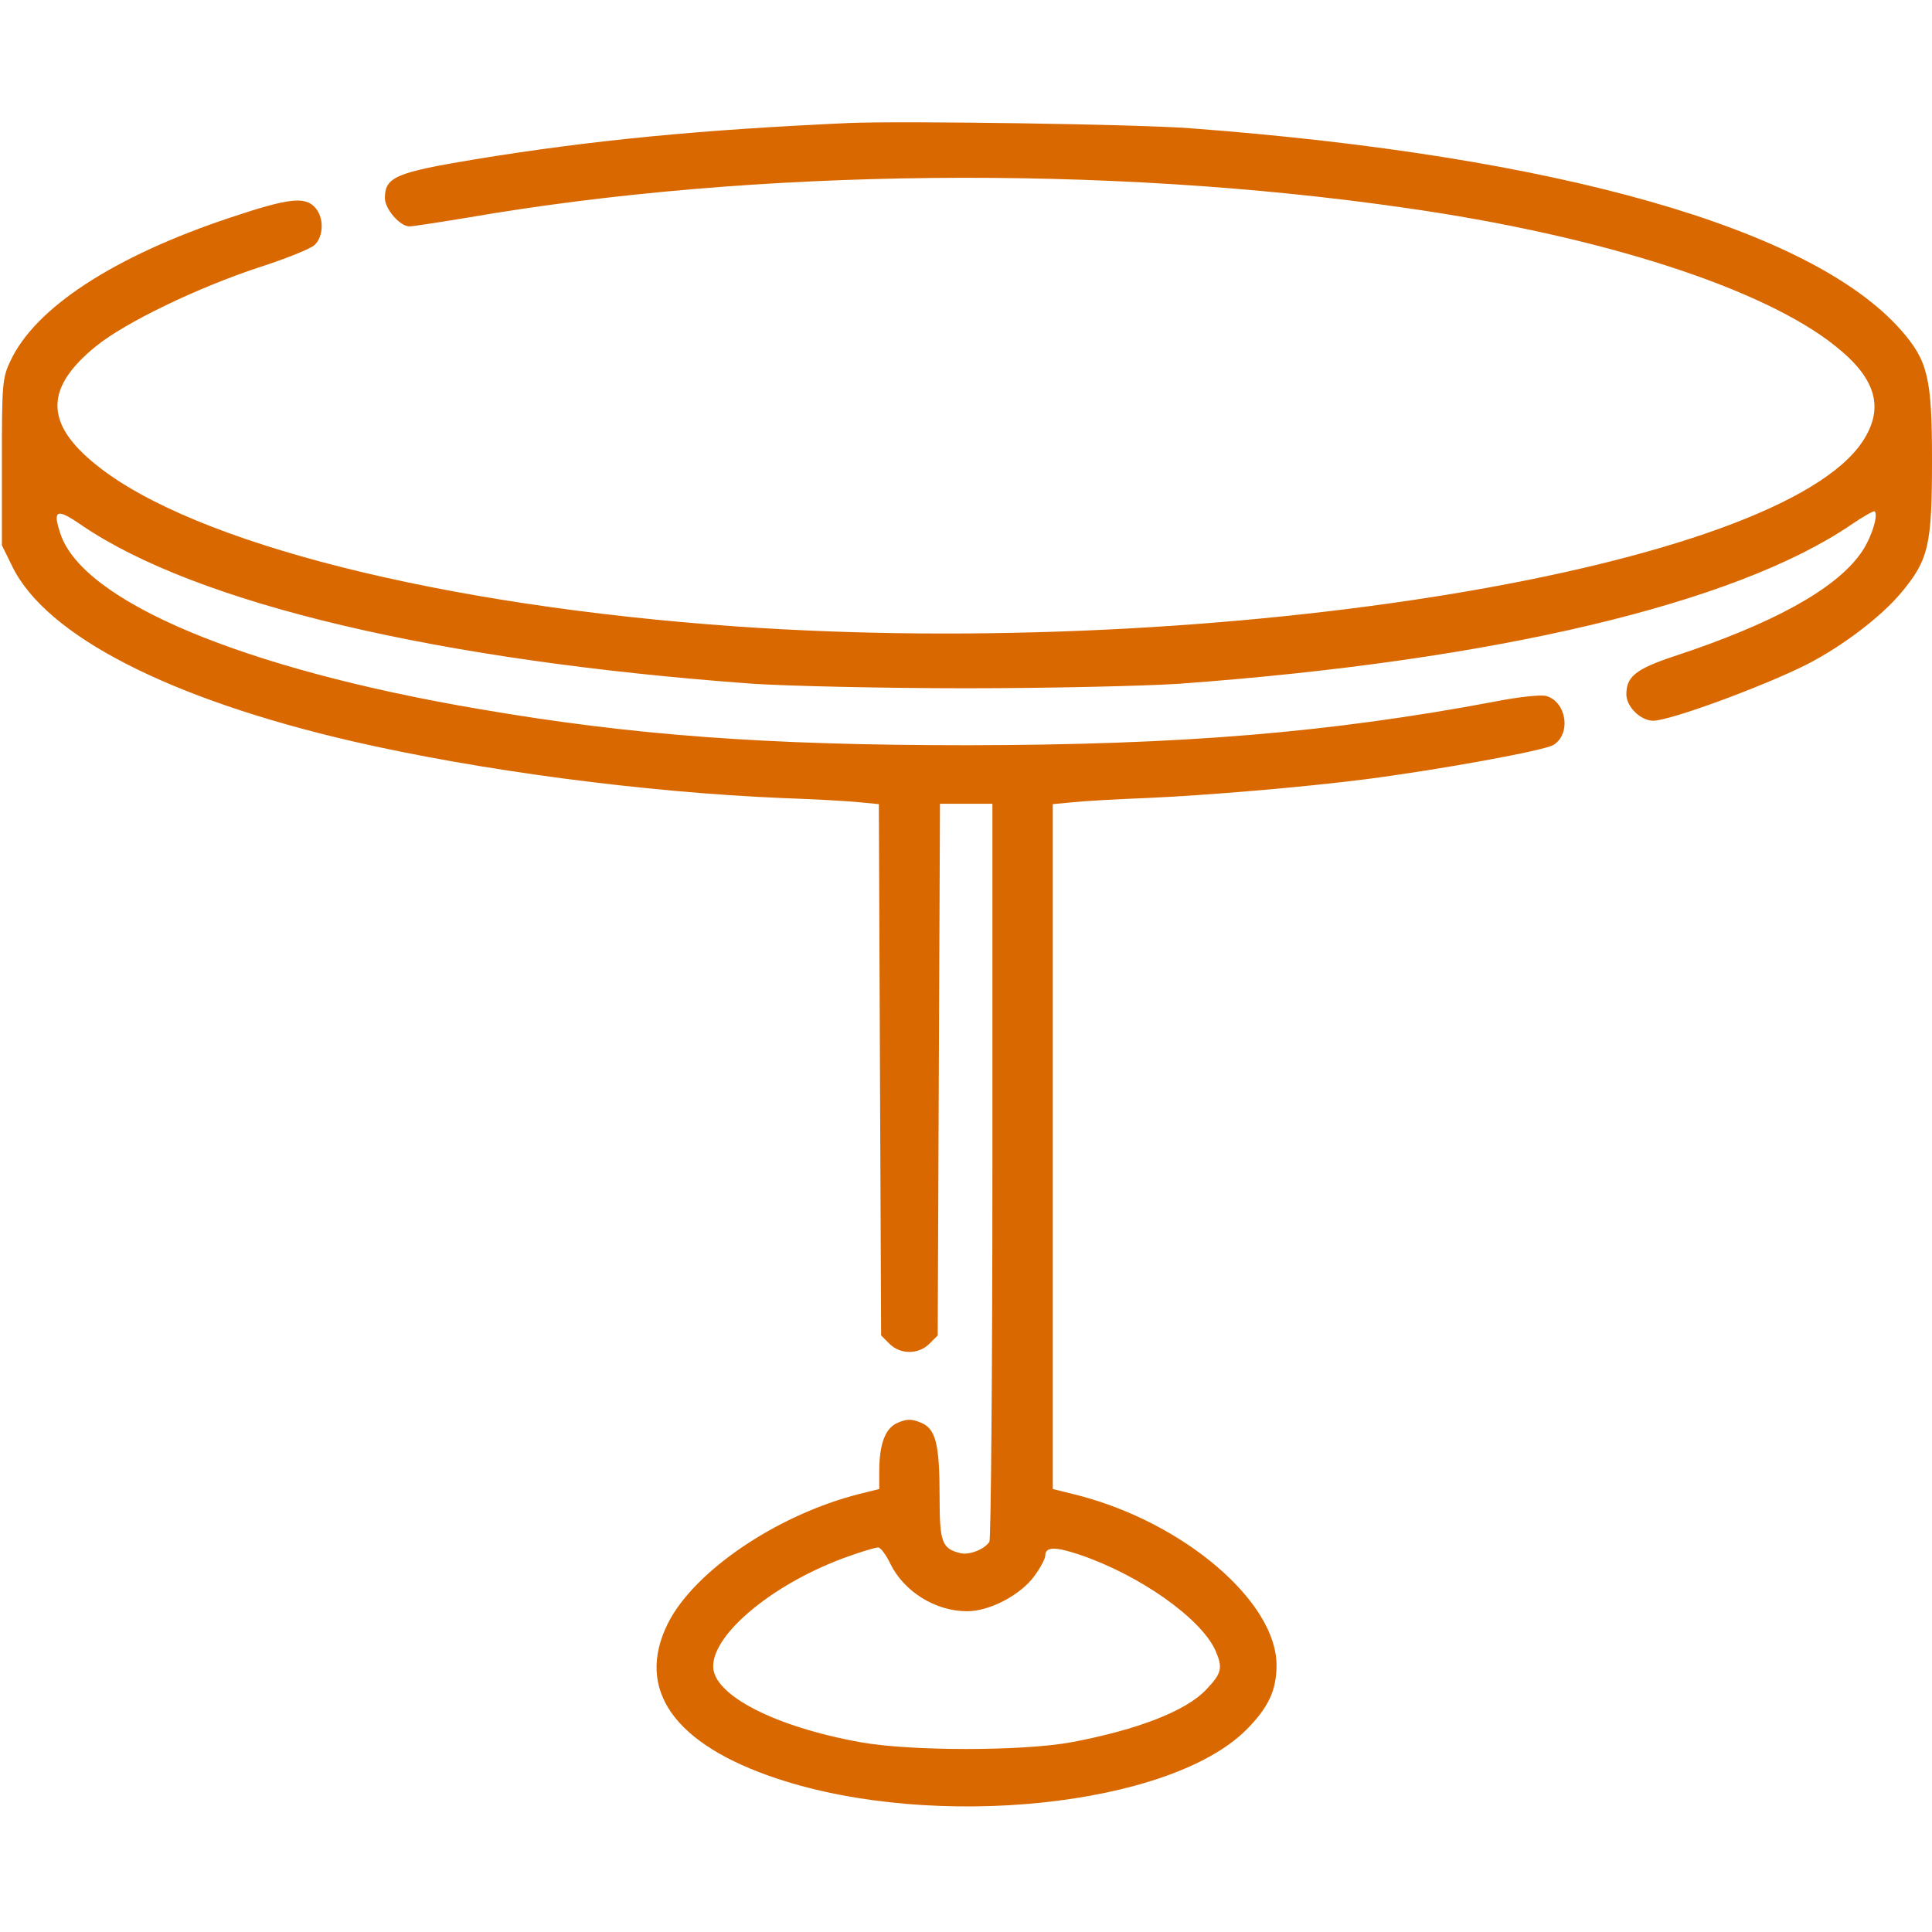 <svg width="45" height="45" viewBox="0 0 45 45" fill="none" xmlns="http://www.w3.org/2000/svg">
<path d="M19.775 2.865C16.304 3.023 13.825 3.261 11.074 3.709C9.22 4.017 8.965 4.122 8.965 4.614C8.965 4.869 9.316 5.273 9.536 5.273C9.615 5.273 10.239 5.177 10.925 5.063C17.561 3.92 25.761 3.832 32.739 4.843C37.301 5.493 41.08 6.715 42.759 8.068C43.708 8.824 43.893 9.51 43.383 10.283C41.423 13.245 28.406 15.381 17.139 14.59C10.274 14.107 4.491 12.648 2.241 10.828C1.037 9.861 1.037 9.035 2.241 8.06C2.927 7.506 4.588 6.706 6.021 6.231C6.653 6.029 7.242 5.792 7.33 5.704C7.541 5.502 7.55 5.063 7.339 4.834C7.102 4.57 6.724 4.614 5.379 5.063C2.654 5.968 0.809 7.172 0.237 8.42C0.053 8.807 0.044 8.965 0.044 10.767V12.7L0.29 13.201C1.081 14.81 3.946 16.277 8.191 17.262C11.162 17.947 15.029 18.457 18.237 18.589C18.967 18.615 19.767 18.659 20.013 18.686L20.47 18.73L20.496 24.917L20.523 31.105L20.716 31.298C20.971 31.553 21.393 31.553 21.648 31.298L21.841 31.105L21.867 24.917L21.894 18.721H22.5H23.115V27.264C23.115 31.966 23.08 35.859 23.045 35.912C22.931 36.088 22.57 36.228 22.368 36.176C21.938 36.07 21.885 35.921 21.885 34.866C21.885 33.627 21.797 33.275 21.445 33.135C21.234 33.047 21.129 33.047 20.918 33.135C20.619 33.258 20.479 33.627 20.479 34.286V34.682L20.021 34.796C18.105 35.279 16.172 36.589 15.557 37.811C14.792 39.349 15.697 40.632 18.114 41.432C21.779 42.645 27.229 42.073 29.021 40.298C29.54 39.779 29.733 39.375 29.733 38.786C29.733 37.31 27.589 35.473 25.119 34.831L24.521 34.682V26.71V18.73L24.987 18.686C25.233 18.659 25.998 18.615 26.675 18.589C28.107 18.527 30.375 18.334 31.816 18.149C33.513 17.93 35.982 17.482 36.185 17.35C36.606 17.086 36.483 16.33 36 16.207C35.877 16.181 35.358 16.233 34.831 16.339C30.955 17.068 27.519 17.35 22.544 17.358C17.859 17.358 14.739 17.13 11.162 16.515C5.669 15.583 1.925 14.01 1.406 12.428C1.222 11.874 1.318 11.83 1.89 12.226C4.579 14.062 10.187 15.39 17.534 15.926C18.36 15.979 20.593 16.031 22.5 16.031C24.407 16.031 26.648 15.979 27.466 15.926C34.805 15.39 40.412 14.062 43.11 12.226C43.392 12.032 43.647 11.892 43.664 11.909C43.761 12.006 43.567 12.586 43.33 12.902C42.732 13.737 41.265 14.537 38.997 15.284C38.101 15.583 37.881 15.759 37.881 16.172C37.881 16.462 38.215 16.787 38.505 16.787C38.9 16.787 41.071 15.987 42.082 15.477C42.908 15.056 43.822 14.361 44.288 13.799C44.921 13.034 45 12.709 45 10.714C45 8.798 44.903 8.402 44.279 7.69C42.188 5.317 36.264 3.63 27.73 2.988C26.49 2.892 21.006 2.813 19.775 2.865ZM20.742 36.431C21.059 37.072 21.788 37.529 22.526 37.529C23.054 37.529 23.766 37.151 24.091 36.712C24.231 36.519 24.346 36.308 24.346 36.237C24.346 36.026 24.565 36.018 25.145 36.211C26.543 36.686 27.967 37.688 28.31 38.443C28.485 38.848 28.459 38.971 28.099 39.349C27.633 39.85 26.499 40.289 24.961 40.579C23.818 40.79 21.208 40.79 20.039 40.579C18.044 40.219 16.611 39.48 16.611 38.812C16.611 38.03 18.07 36.844 19.775 36.246C20.092 36.132 20.391 36.044 20.452 36.044C20.505 36.035 20.637 36.211 20.742 36.431Z" fill="#D96800"/>
</svg>
